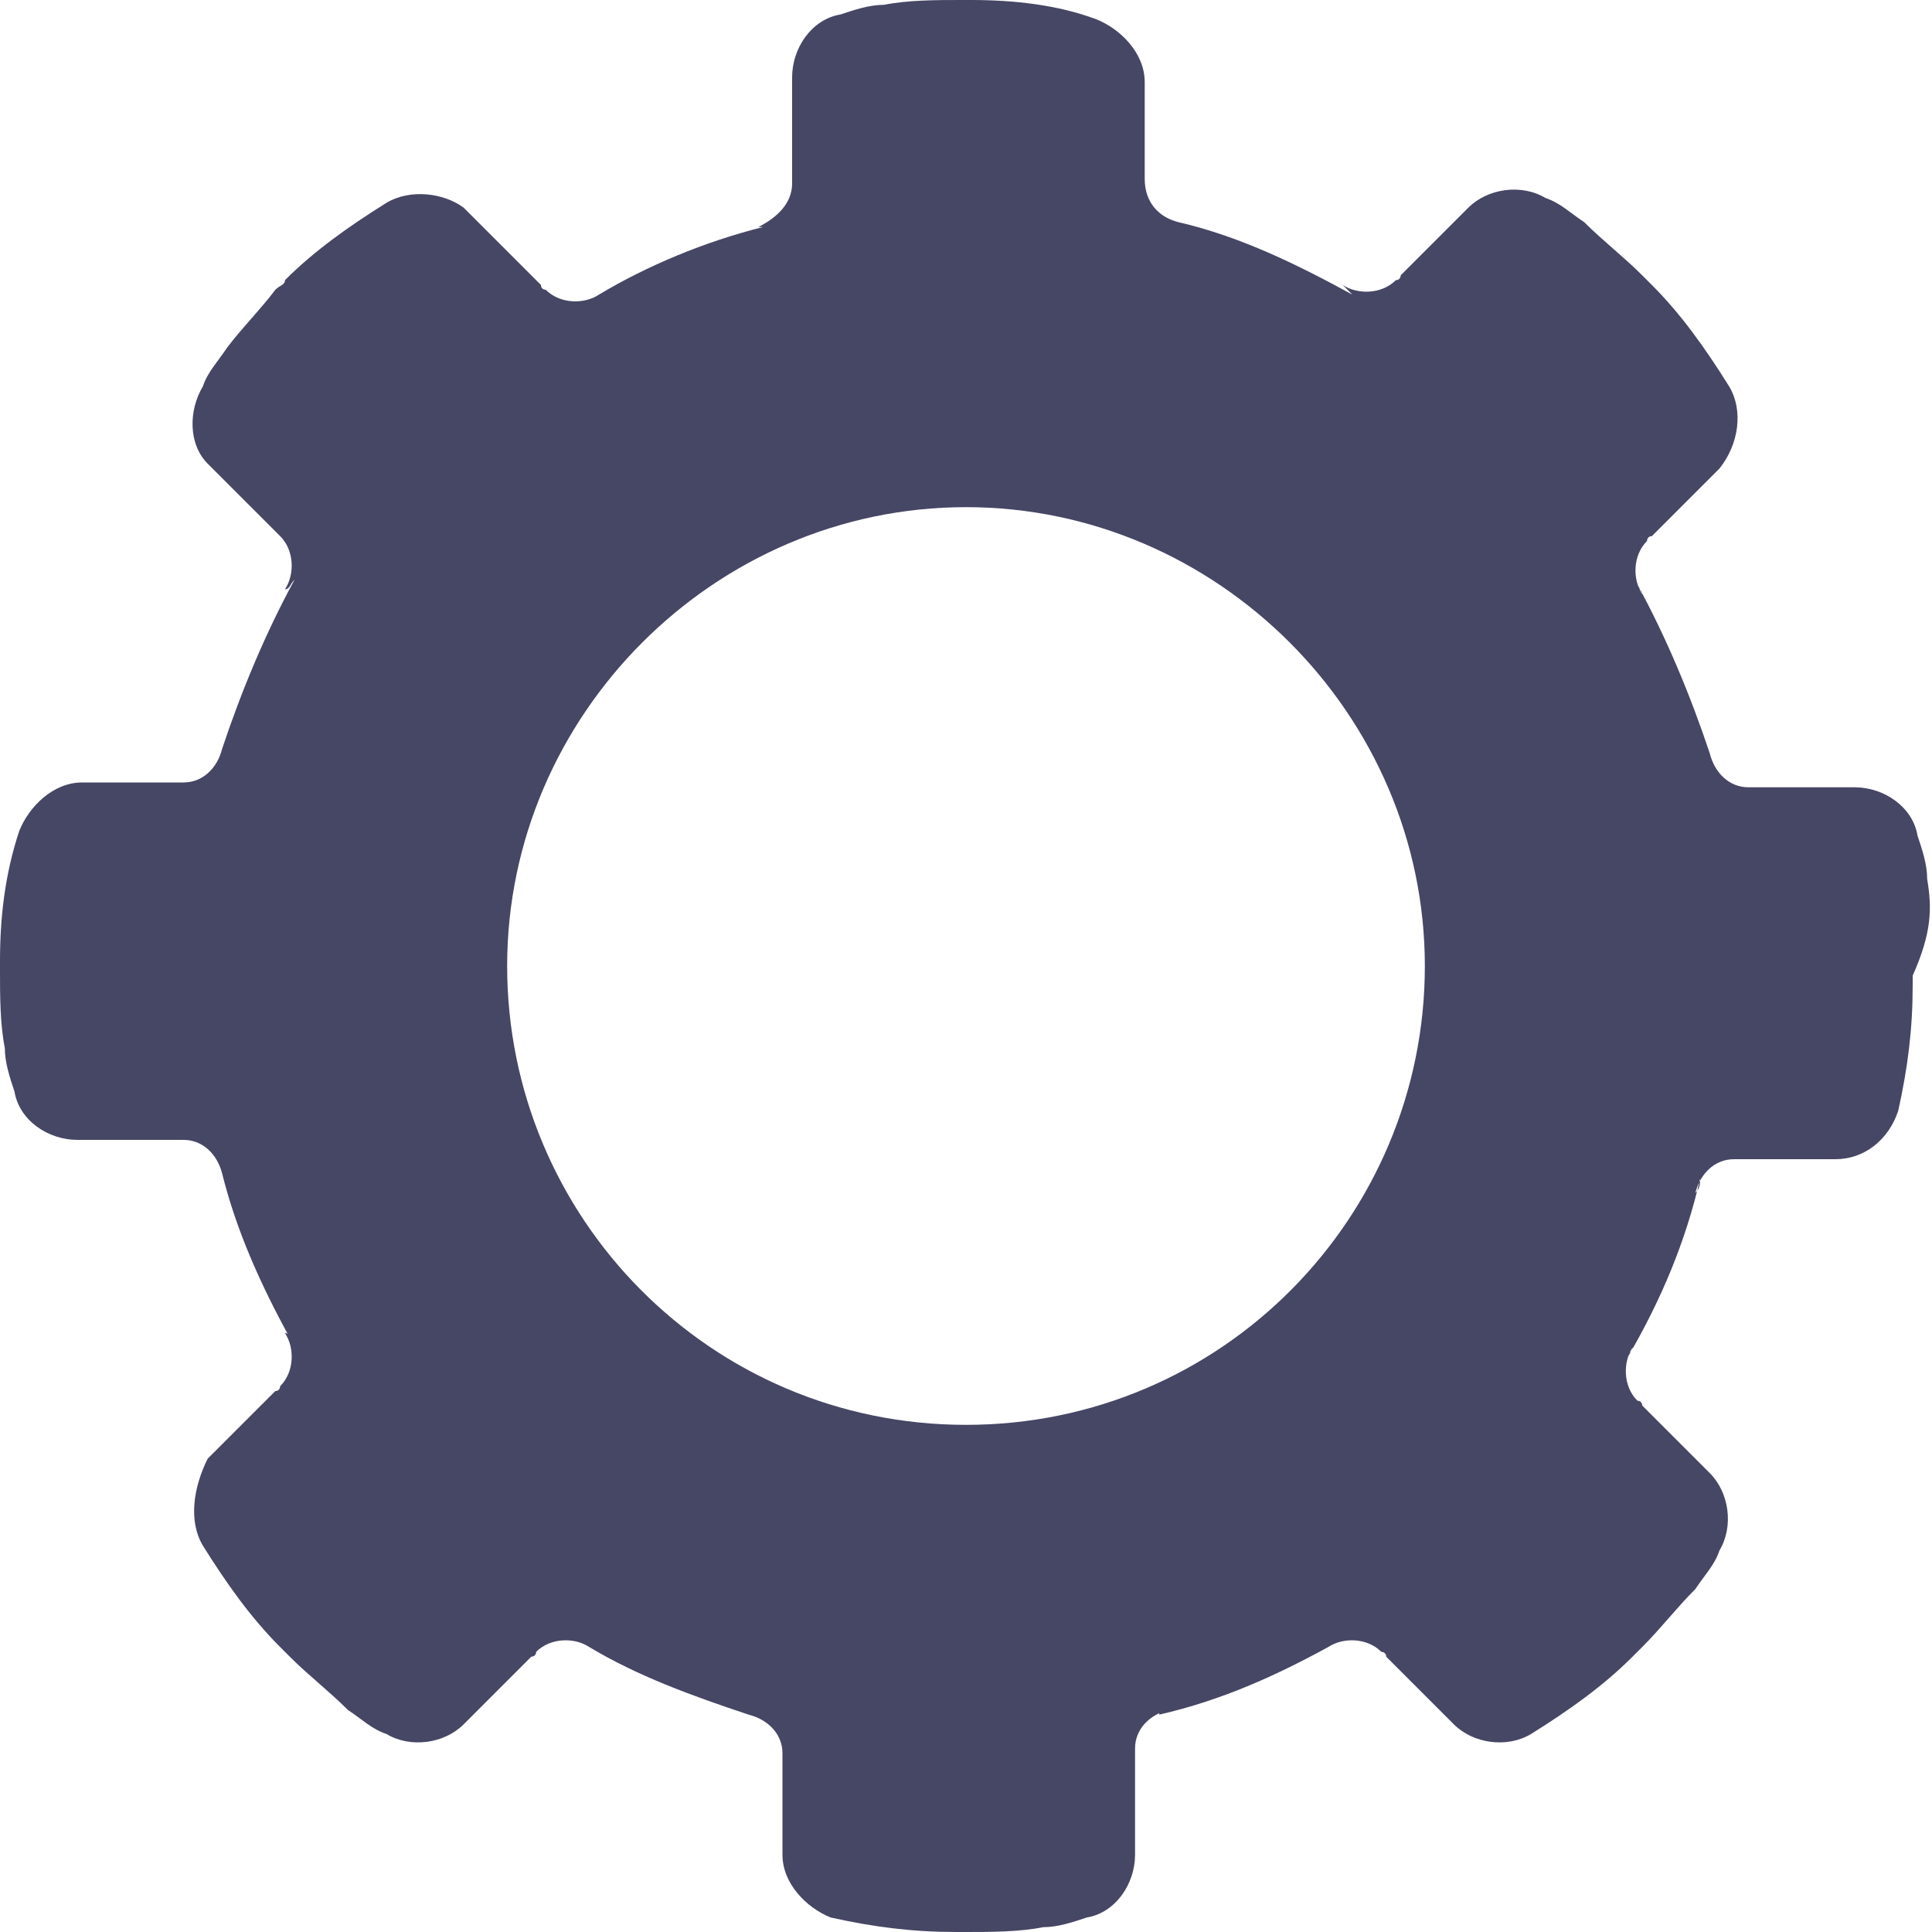 <?xml version="1.0" encoding="utf-8"?>
<!-- Generator: Adobe Illustrator 18.0.0, SVG Export Plug-In . SVG Version: 6.00 Build 0)  -->
<!DOCTYPE svg PUBLIC "-//W3C//DTD SVG 1.1//EN" "http://www.w3.org/Graphics/SVG/1.1/DTD/svg11.dtd">
<svg version="1.1" id="Lag_1" xmlns:x="http://ns.adobe.com/Extensibility/1.0/" xmlns:i="http://ns.adobe.com/AdobeIllustrator/10.0/" xmlns:graph="http://ns.adobe.com/Graphs/1.0/"
	 xmlns="http://www.w3.org/2000/svg" xmlns:xlink="http://www.w3.org/1999/xlink" x="0px" y="0px" width="40px" height="40px"
	 viewBox="0 0 40 40" enable-background="new 0 0 40 40" xml:space="preserve">
<g id="Lag_1_1_">
	<path fill="#464665" d="M39.9,18.2c0-0.3-0.1-0.6-0.2-0.9c-0.1-0.6-0.7-1-1.3-1c-0.1,0-0.2,0-0.3,0c-0.6,0-1.8,0-1.8,0h-0.1
		c-0.4,0-0.7-0.3-0.8-0.7c-0.4-1.2-0.9-2.4-1.5-3.5c0,0.1,0.1,0.1,0.1,0.2c-0.2-0.3-0.2-0.8,0.1-1.1c0,0,0-0.1,0.1-0.1l1.2-1.2
		c0,0,0.1-0.1,0.2-0.2C36,9.2,36.1,8.5,35.8,8c-0.5-0.8-1-1.5-1.6-2.1l0,0c-0.1-0.1-0.1-0.1-0.2-0.2c-0.4-0.4-0.8-0.7-1.2-1.1
		c-0.3-0.2-0.5-0.4-0.8-0.5c-0.5-0.3-1.2-0.2-1.6,0.2c0,0-0.1,0.1-0.2,0.2C29.9,4.8,29,5.7,29,5.7s0,0.1-0.1,0.1
		c-0.3,0.3-0.8,0.3-1.1,0.1C27.9,6,27.9,6,28,6.1c-1.1-0.6-2.3-1.2-3.6-1.5c-0.4-0.1-0.7-0.4-0.7-0.9V3.6V1.9c0-0.1,0-0.1,0-0.2
		c0-0.6-0.5-1.1-1-1.3C21.9,0.1,21,0,20.1,0l0,0l0,0h-0.2l0,0c-0.5,0-1.1,0-1.6,0.1c-0.3,0-0.6,0.1-0.9,0.2c-0.6,0.1-1,0.7-1,1.3
		c0,0.1,0,0.2,0,0.3c0,0.6,0,1.8,0,1.8v0.1c0,0.4-0.3,0.7-0.7,0.9h0.1c-1.2,0.3-2.4,0.8-3.4,1.4c-0.3,0.2-0.8,0.2-1.1-0.1
		c0,0-0.1,0-0.1-0.1L9.8,4.5c0,0-0.1-0.1-0.2-0.2C9.2,4,8.5,3.9,8,4.2c-0.8,0.5-1.5,1-2.1,1.6l0,0l0,0c0,0.1-0.1,0.1-0.2,0.2
		C5.4,6.4,5,6.8,4.7,7.2C4.5,7.5,4.3,7.7,4.2,8C3.9,8.5,3.9,9.2,4.3,9.6c0,0,0.1,0.1,0.2,0.2C5,10.3,5.7,11,5.7,11s0,0,0.1,0.1
		c0.3,0.3,0.3,0.8,0.1,1.1C6,12.2,6,12.1,6.1,12c-0.6,1.1-1.1,2.3-1.5,3.5c-0.1,0.4-0.4,0.7-0.8,0.7H3.7H1.9c-0.1,0-0.1,0-0.2,0
		c-0.6,0-1.1,0.5-1.3,1C0.1,18.1,0,19,0,19.9l0,0l0,0v0.2c0,0.5,0,1.1,0.1,1.6c0,0.3,0.1,0.6,0.2,0.9c0.1,0.6,0.7,1,1.3,1
		c0.1,0,0.2,0,0.3,0c0.6,0,1.8,0,1.8,0h0.1c0.4,0,0.7,0.3,0.8,0.7l0,0c0.3,1.2,0.8,2.3,1.4,3.4c0,0,0-0.1-0.1-0.1
		c0.2,0.3,0.2,0.8-0.1,1.1c0,0,0,0.1-0.1,0.1L4.5,30c0,0-0.1,0.1-0.2,0.2C4,30.8,3.9,31.5,4.2,32c0.5,0.8,1,1.5,1.6,2.1l0,0l0,0
		c0.1,0.1,0.1,0.1,0.2,0.2c0.4,0.4,0.8,0.7,1.2,1.1c0.3,0.2,0.5,0.4,0.8,0.5c0.5,0.3,1.2,0.2,1.6-0.2c0,0,0.1-0.1,0.2-0.2l1.2-1.2
		c0,0,0.1,0,0.1-0.1c0.3-0.3,0.8-0.3,1.1-0.1c1,0.6,2.1,1,3.3,1.4c0.4,0.1,0.7,0.4,0.7,0.8v0.1v1.8c0,0.1,0,0.1,0,0.2
		c0,0.6,0.5,1.1,1,1.3c0.9,0.2,1.7,0.3,2.6,0.3l0,0l0,0H20c0.5,0,1.1,0,1.6-0.1c0.3,0,0.6-0.1,0.9-0.2c0.6-0.1,1-0.7,1-1.3
		c0-0.1,0-0.2,0-0.3c0-0.6,0-1.8,0-1.8v-0.1c0-0.4,0.3-0.7,0.7-0.8c-0.1,0-0.2,0-0.2,0.1c1.3-0.3,2.4-0.8,3.5-1.4
		c0.3-0.2,0.8-0.2,1.1,0.1c0,0,0.1,0,0.1,0.1l1.2,1.2c0,0,0.1,0.1,0.2,0.2c0.4,0.4,1.1,0.5,1.6,0.2c0.8-0.5,1.5-1,2.1-1.6l0,0l0,0
		c0.1-0.1,0.1-0.1,0.2-0.2c0.4-0.4,0.7-0.8,1.1-1.2c0.2-0.3,0.4-0.5,0.5-0.8c0.3-0.5,0.2-1.2-0.2-1.6c0,0-0.1-0.1-0.2-0.2
		c-0.5-0.5-1.2-1.2-1.2-1.2s0-0.1-0.1-0.1c-0.3-0.3-0.3-0.8-0.1-1.1c0,0.1-0.1,0.1-0.1,0.2c0.7-1.2,1.2-2.4,1.5-3.7
		c0,0.1,0,0.2-0.1,0.3c0.1-0.4,0.4-0.7,0.8-0.7H36h1.8c0.1,0,0.1,0,0.2,0c0.6,0,1.1-0.4,1.3-1c0.2-0.9,0.3-1.7,0.3-2.6l0,0l0,0v-0.2
		l0,0C40,19.3,40,18.8,39.9,18.2z M20,29.5c-5.3,0-9.5-4.3-9.5-9.5s4.3-9.5,9.5-9.5s9.5,4.3,9.5,9.5S25.3,29.5,20,29.5z"/>
</g>
<g id="tekst">
</g>
</svg>
